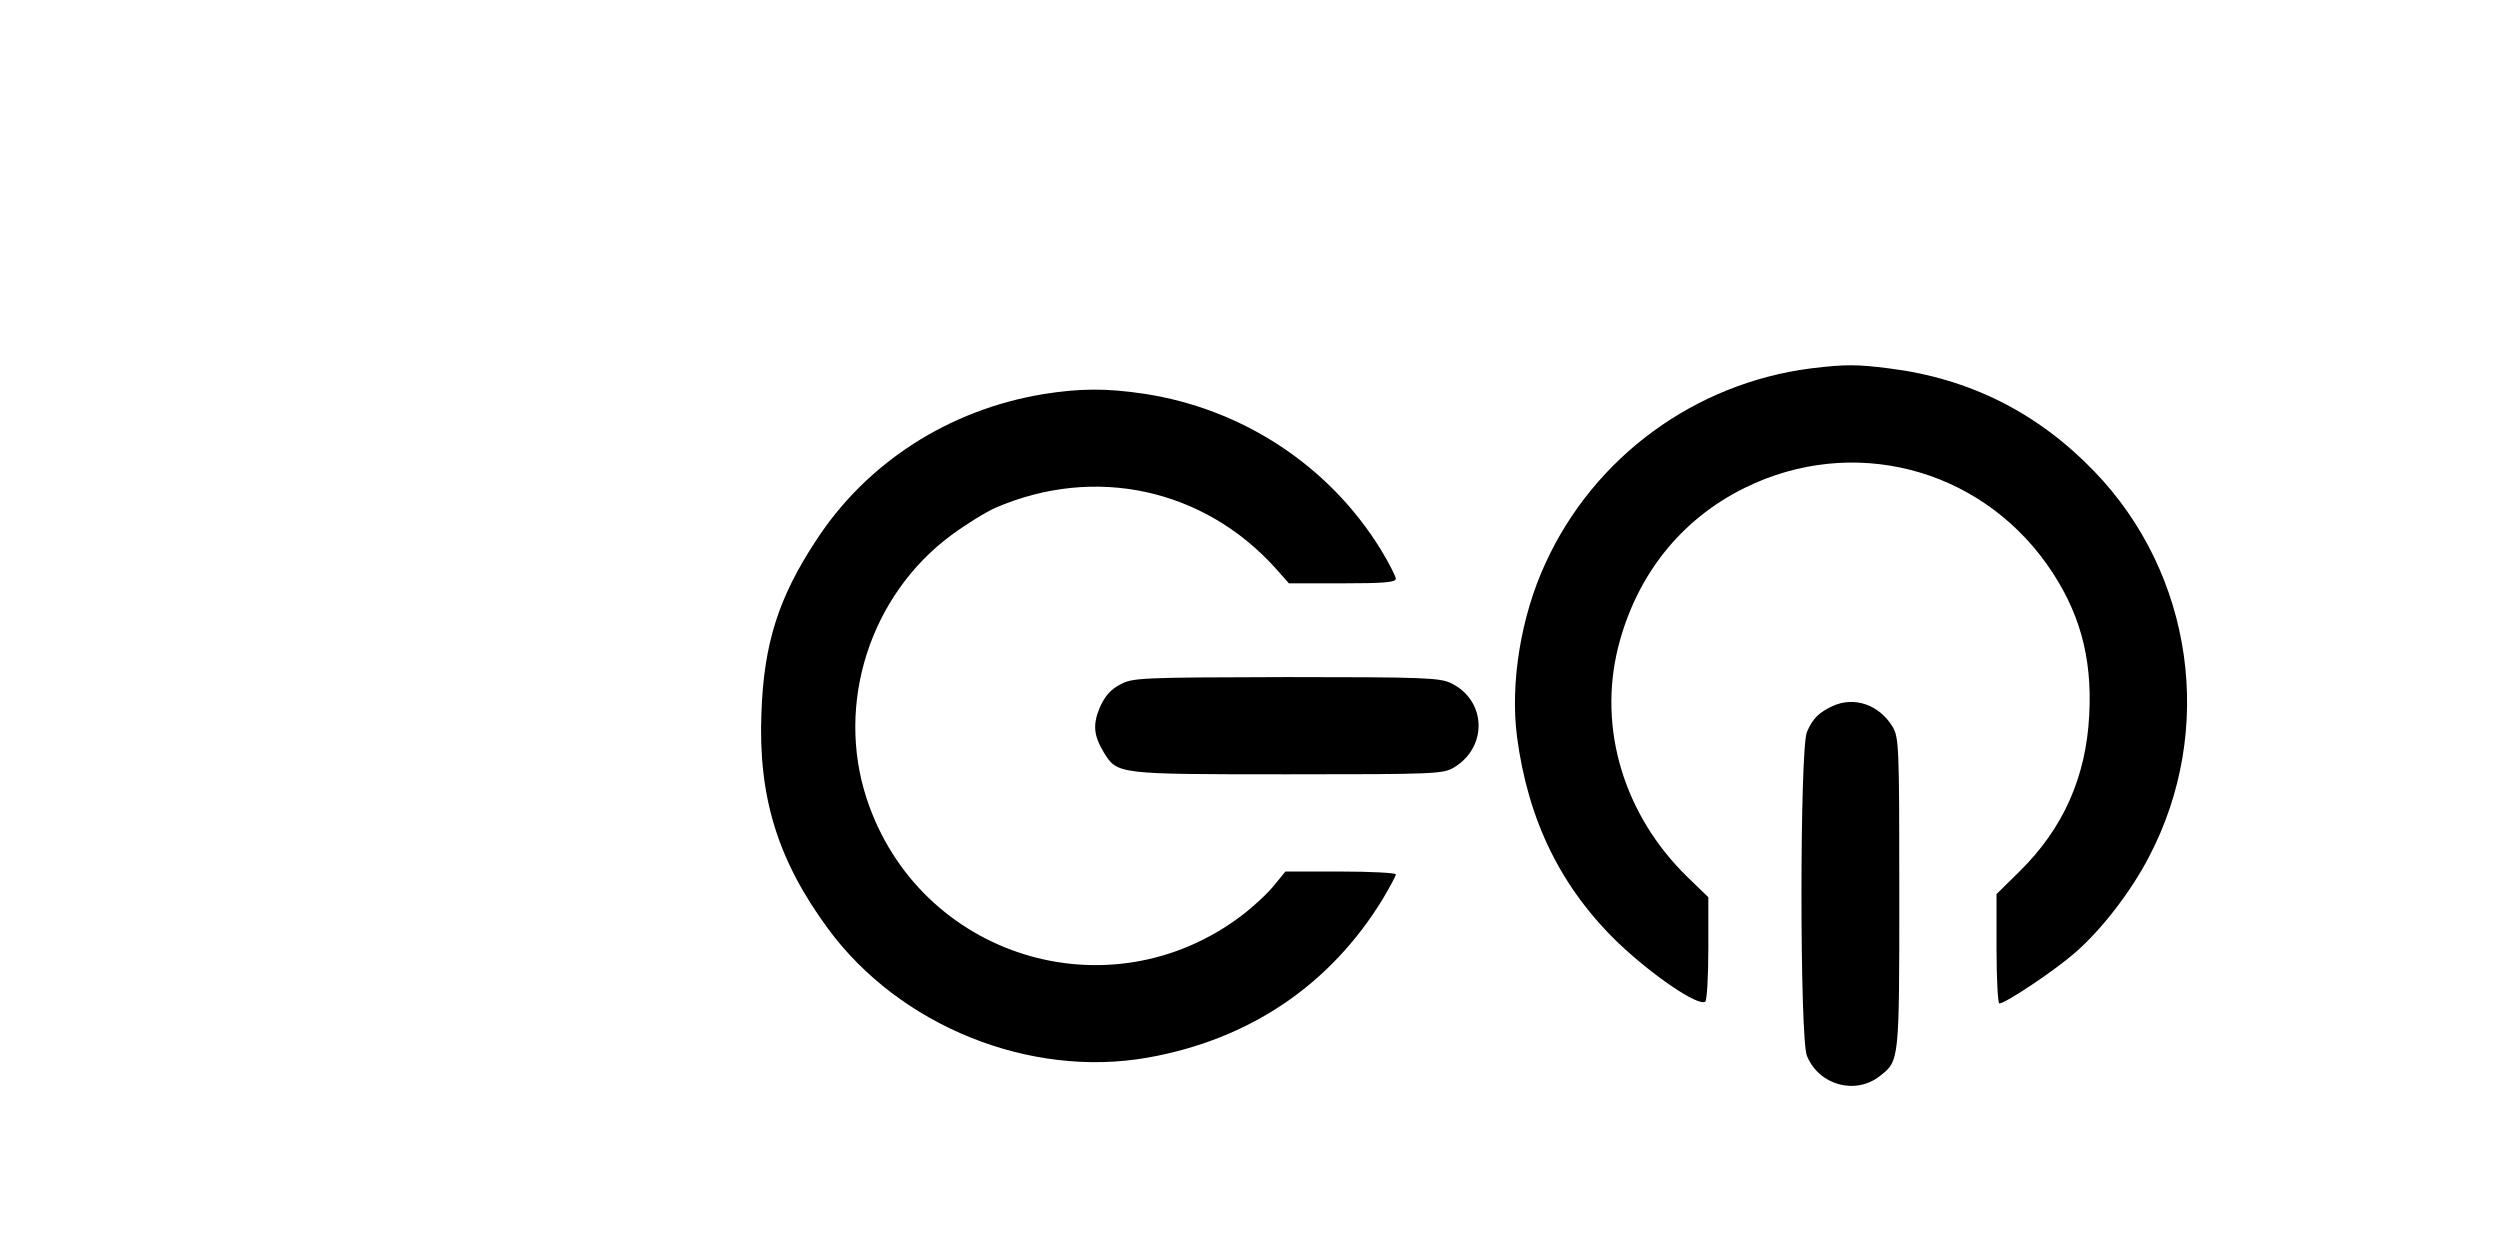  <svg version="1.0" xmlns="http://www.w3.org/2000/svg"  width="200pt" height="100pt" viewBox="0 0 300 360"  preserveAspectRatio="xMidYMid meet">  <g transform="translate(0,432) scale(0.1,-0.1)" fill="#000000" stroke="none"> <path d="M3115 3259 c-334 -43 -624 -255 -764 -561 -71 -153 -102 -346 -82 -500 32 -242 127 -435 292 -594 98 -93 228 -182 250 -169 5 4 9 72 9 153 l0 148 -61 59 c-182 178 -257 426 -199 660 52 207 180 369 365 460 308 152 671 60 870 -220 93 -132 131 -265 122 -434 -9 -179 -75 -327 -201 -451 l-66 -65 0 -157 c0 -87 4 -158 8 -158 18 0 161 96 218 146 77 67 161 176 213 276 192 366 128 815 -158 1111 -162 168 -358 267 -590 296 -95 12 -126 12 -226 0z"/> <path d="M905 3185 c-272 -45 -509 -197 -655 -422 -108 -164 -150 -297 -157 -494 -10 -244 47 -427 192 -624 206 -280 581 -431 920 -371 294 52 527 210 678 458 20 34 37 65 37 70 0 4 -72 8 -159 8 l-159 0 -32 -39 c-17 -22 -59 -61 -93 -87 -383 -291 -931 -120 -1081 336 -90 274 10 586 244 759 42 31 100 67 128 79 285 123 599 55 806 -175 l38 -43 154 0 c119 0 154 3 154 13 0 7 -20 46 -45 87 -148 239 -397 403 -680 446 -108 16 -183 16 -290 -1z"/> <path d="M1127 2349 c-28 -14 -44 -33 -59 -65 -21 -50 -19 -81 11 -131 39 -63 37 -63 530 -63 427 0 447 1 479 20 97 59 93 192 -8 242 -32 16 -76 18 -475 18 -422 -1 -442 -2 -478 -21z"/> <path d="M3179 2287 c-40 -18 -59 -37 -75 -75 -21 -50 -21 -883 0 -933 35 -85 140 -113 210 -58 56 44 56 40 56 526 0 429 -1 449 -20 481 -38 62 -109 87 -171 59z"/> </g> </svg> 
